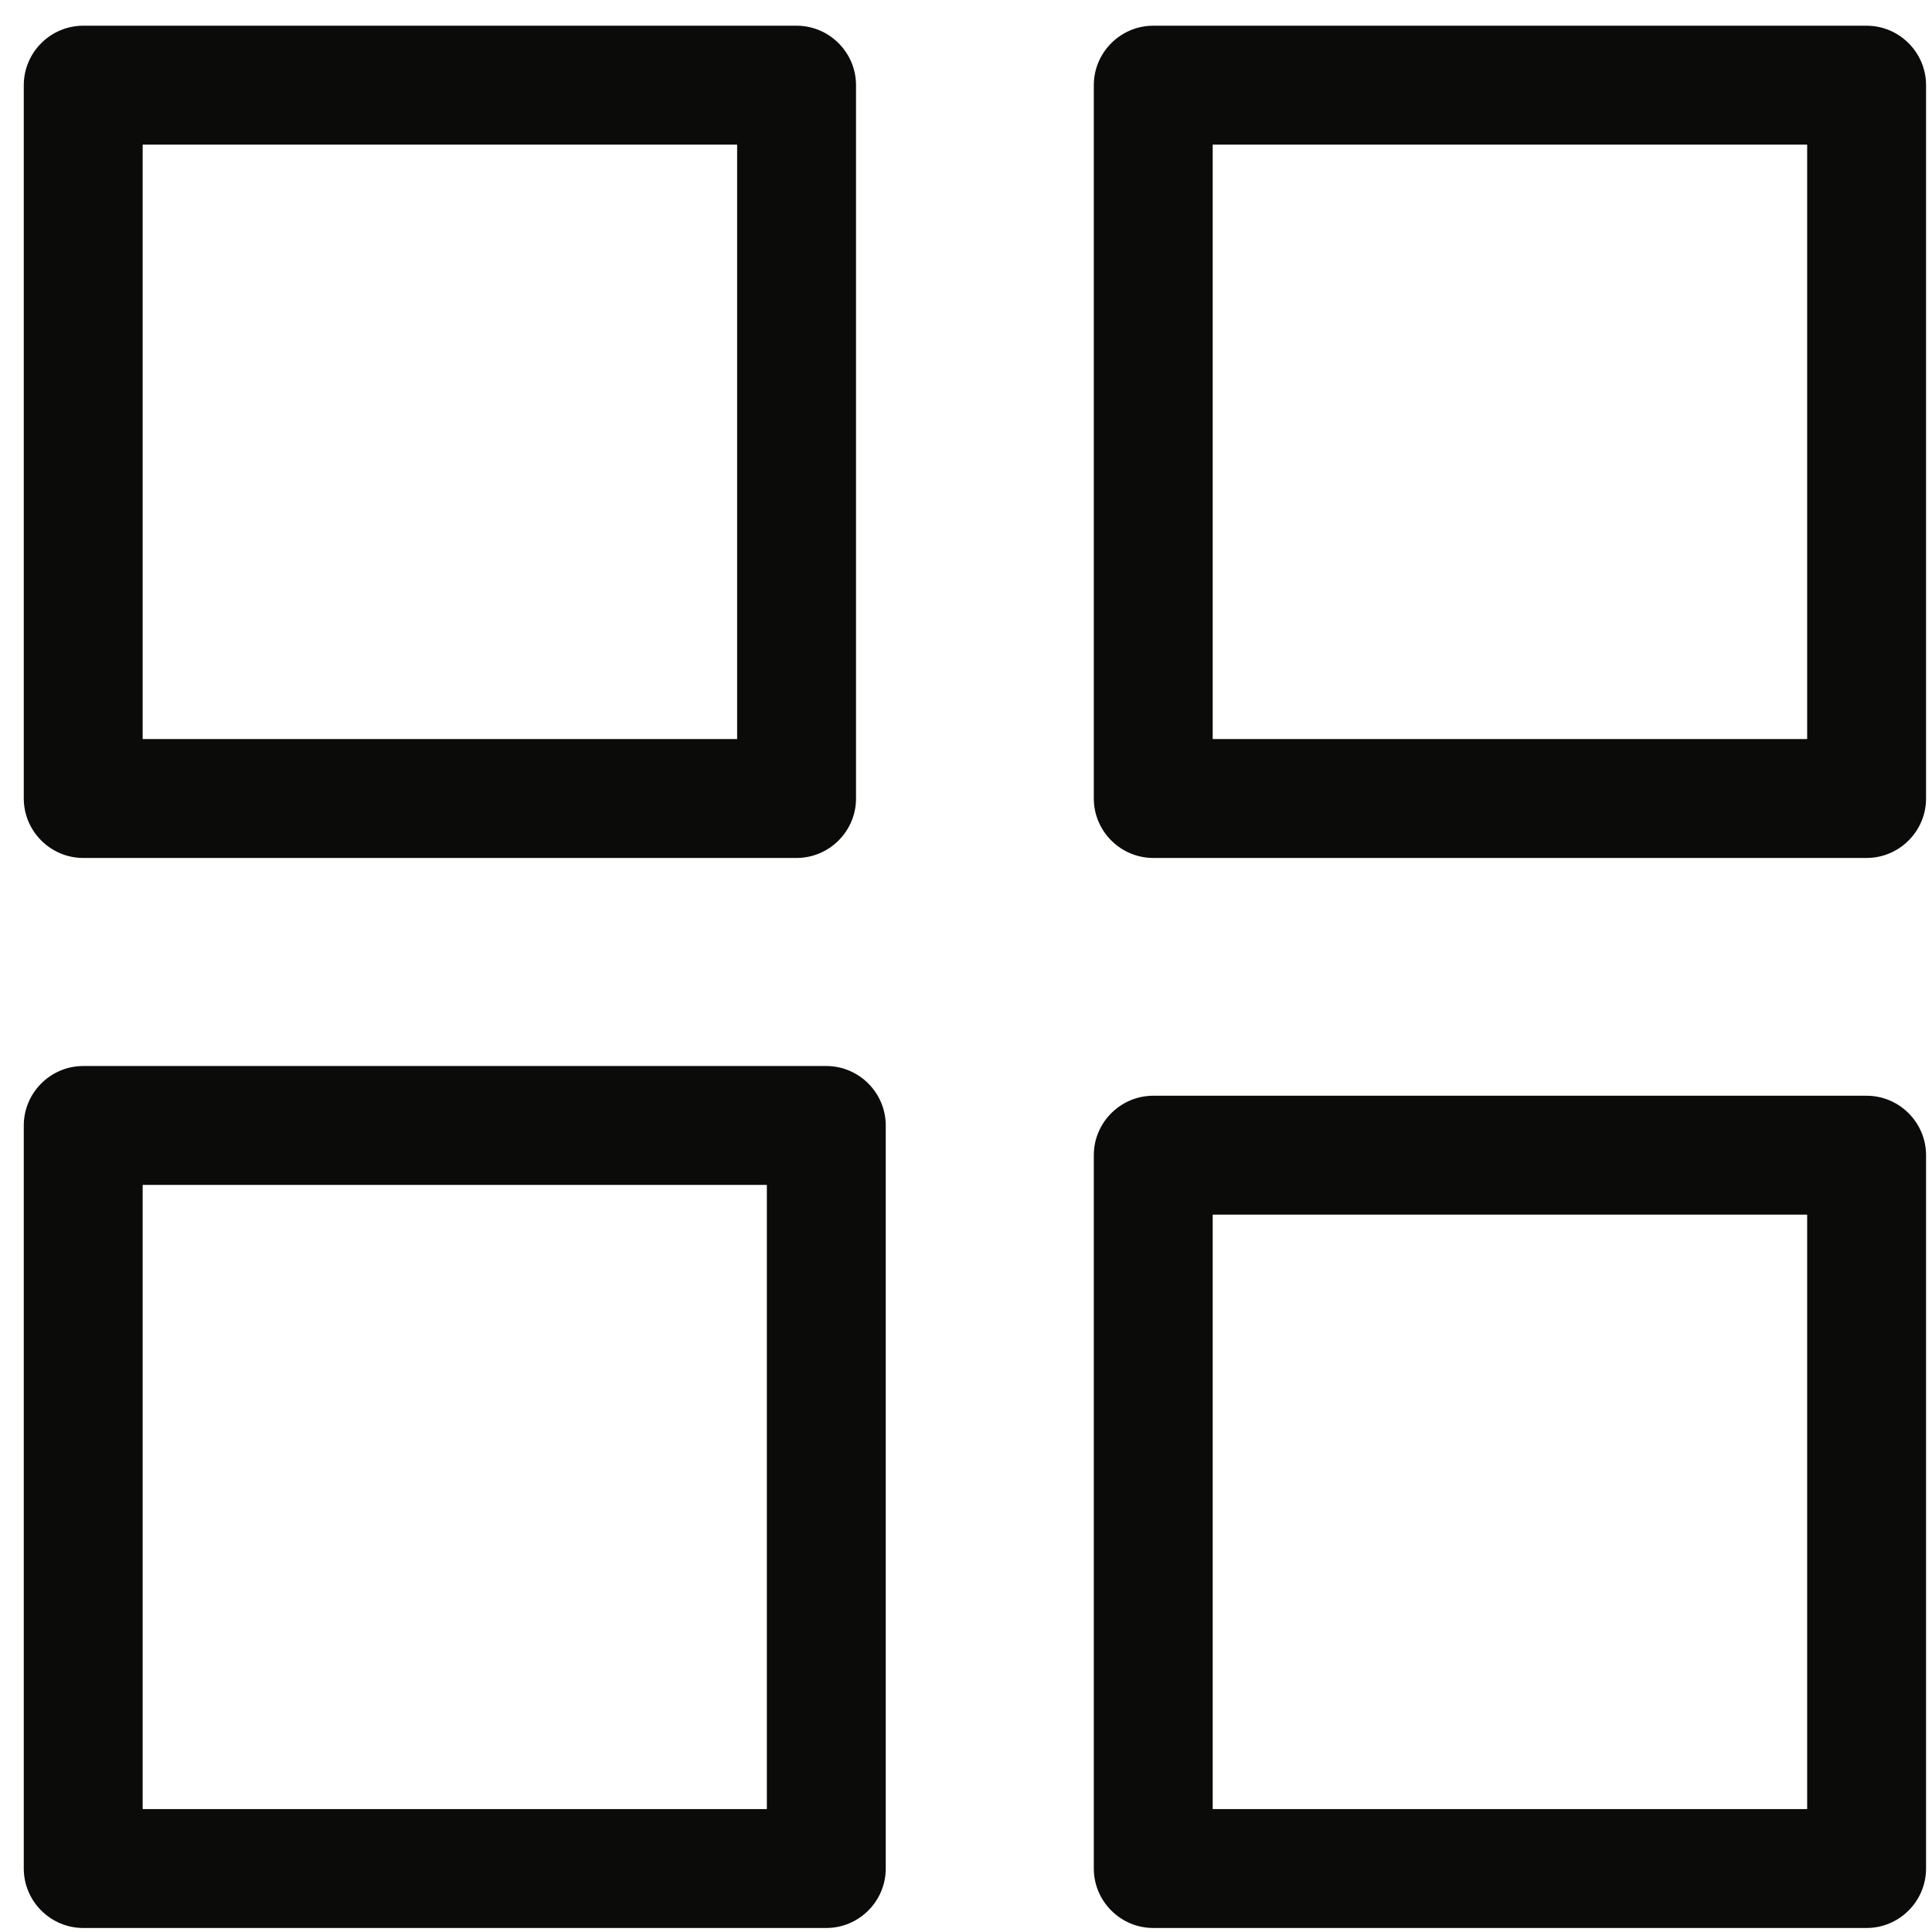 <svg width="13" height="13" viewBox="0 0 13 13" xmlns="http://www.w3.org/2000/svg"><g fill="#0B0B0A" fill-rule="evenodd"><path d="M.56 5.773h4.8c.22 0 .4-.18.4-.4v-4.8c0-.22-.18-.4-.4-.4H.56c-.22 0-.4.18-.4.4v4.8c0 .22.18.4.4.4zm.4-4.8h4v4h-4v-4zM12.96.573c0-.22-.18-.4-.4-.4h-4.8c-.22 0-.4.18-.4.4v4.8c0 .22.18.4.4.4h4.8c.22 0 .4-.18.4-.4v-4.8zm-4.8.4h4v4h-4v-4zM.56 12.973h5c.22 0 .4-.18.4-.4v-5c0-.22-.18-.4-.4-.4h-5c-.22 0-.4.18-.4.4v5c0 .22.18.4.4.4zm.4-5h4.2v4.2H.96v-4.2zM12.56 7.373h-4.8c-.22 0-.4.18-.4.4v4.8c0 .22.18.4.4.4h4.8c.22 0 .4-.18.4-.4v-4.8c0-.22-.18-.4-.4-.4zm-4.4.8h4v4h-4v-4z"/></g></svg>